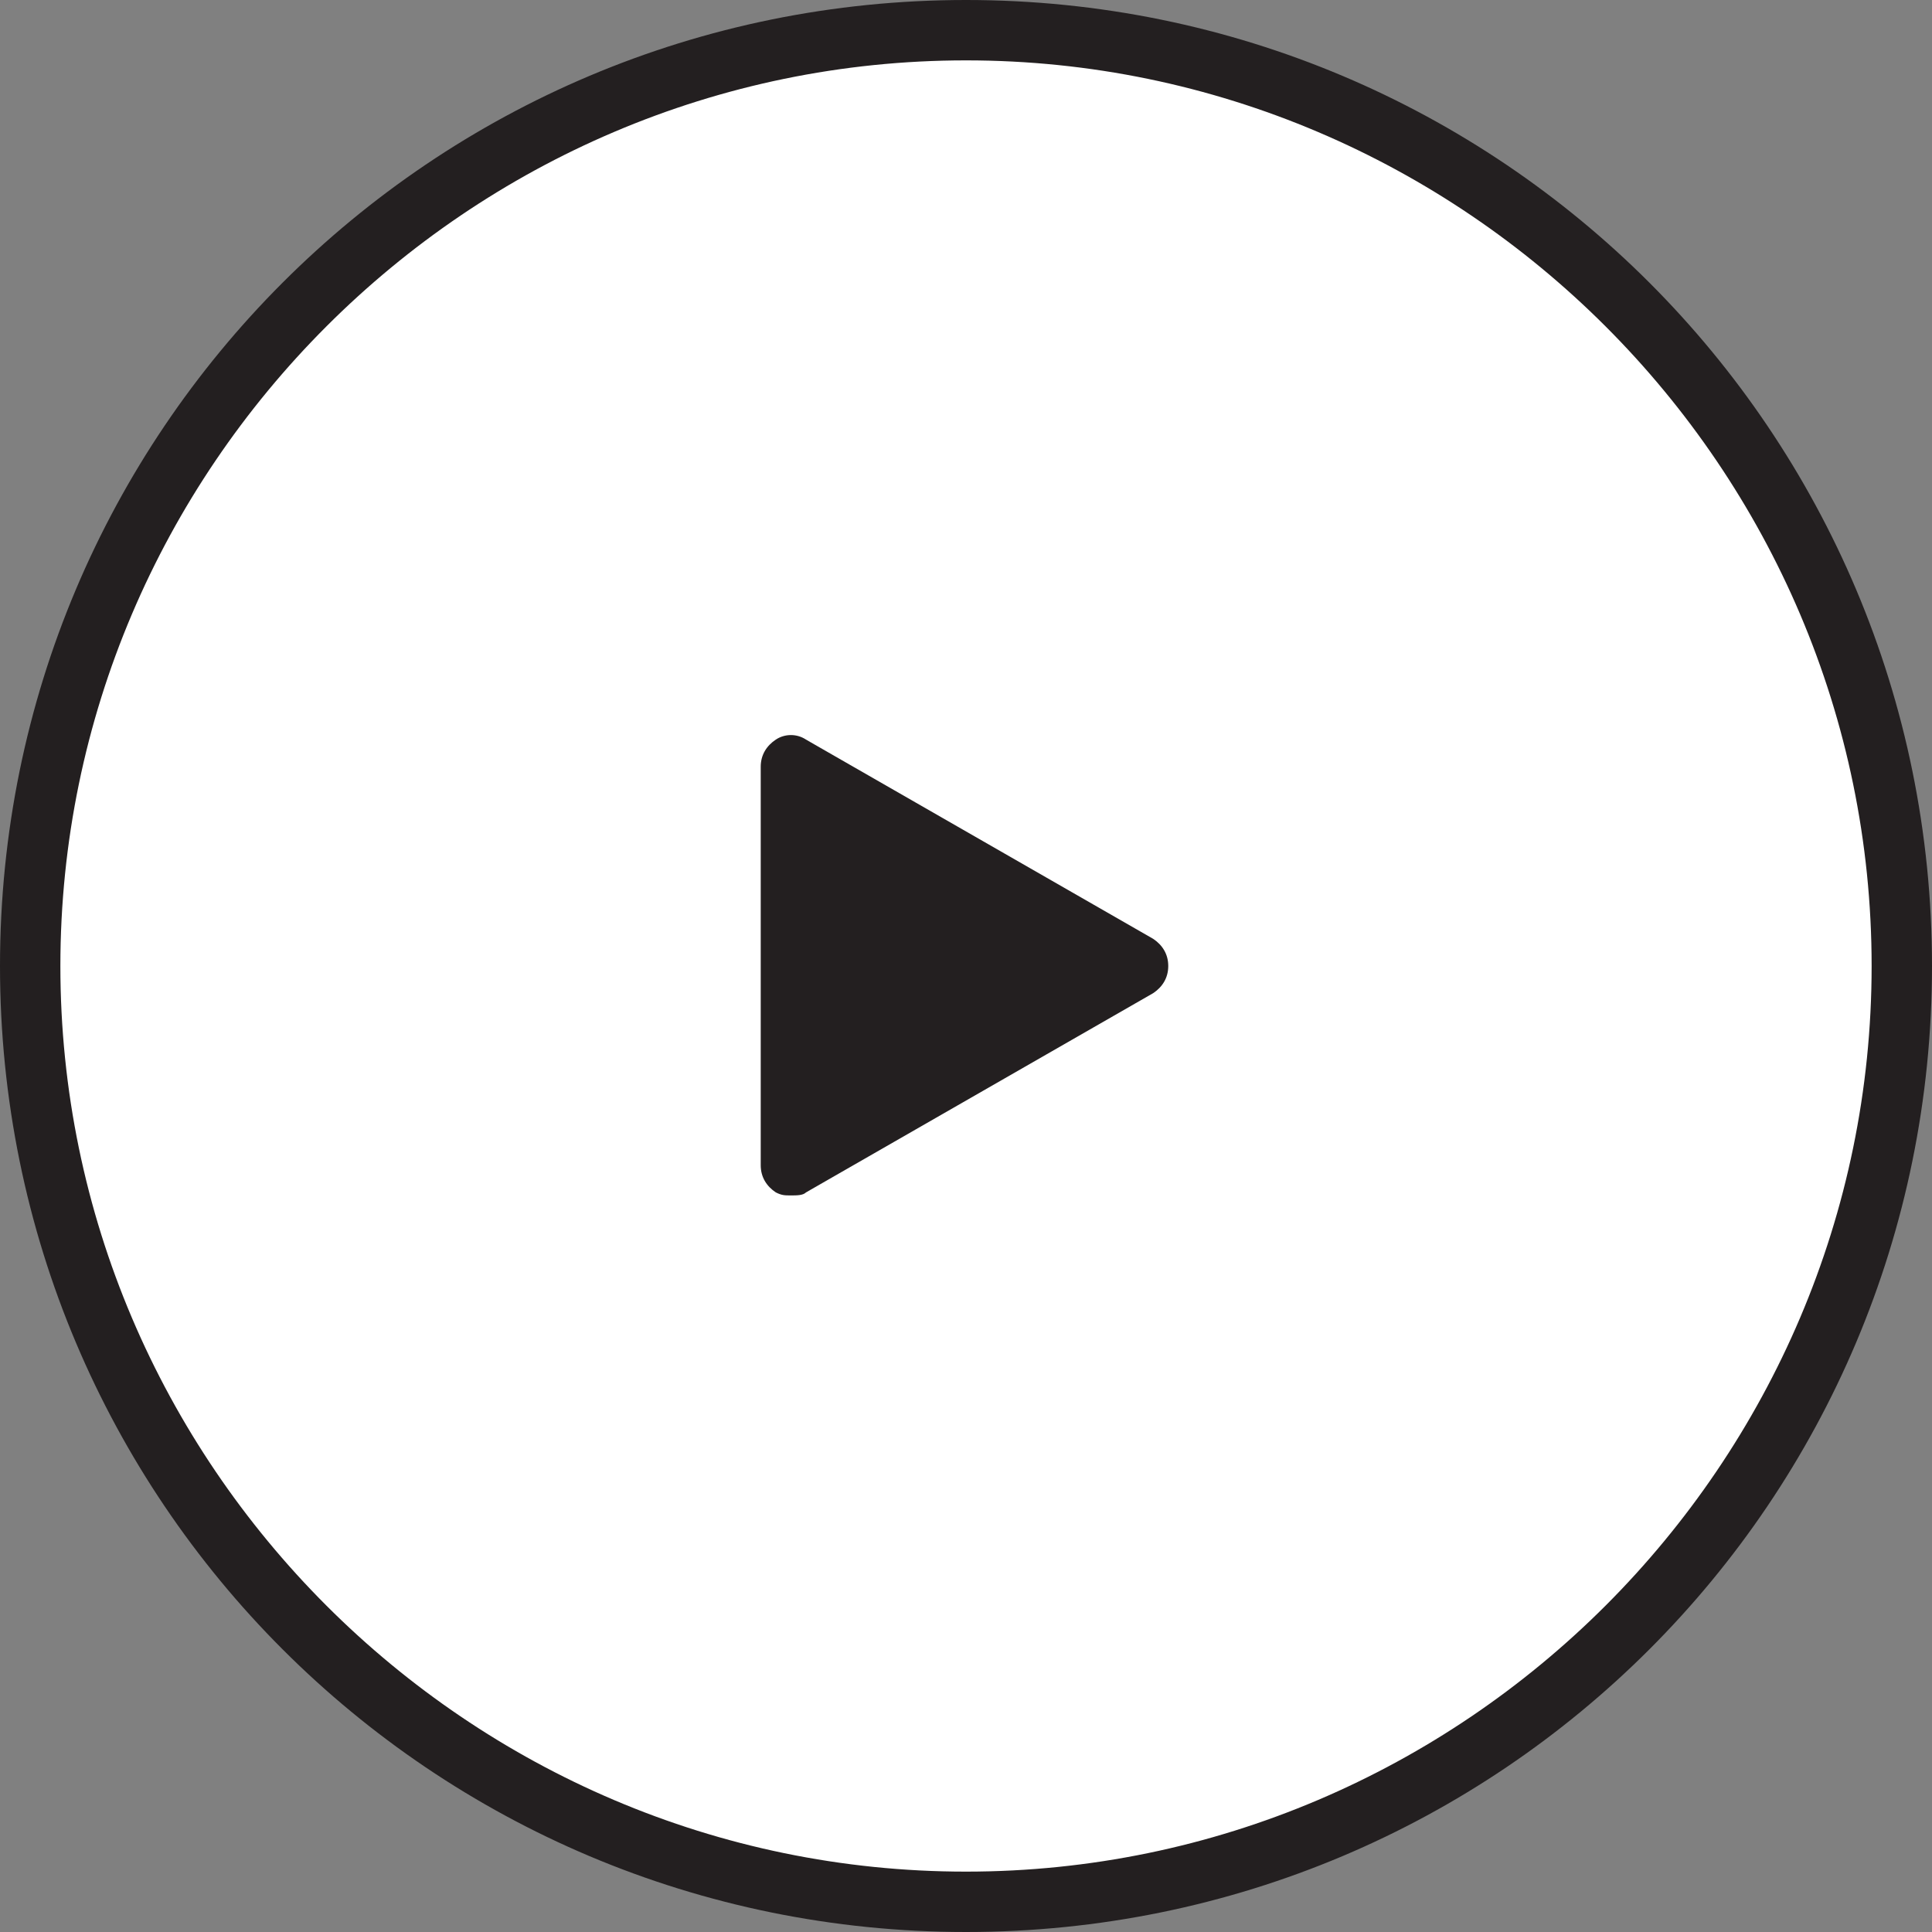 <?xml version="1.0" encoding="utf-8"?>
<!-- Generator: Adobe Illustrator 18.1.1, SVG Export Plug-In . SVG Version: 6.00 Build 0)  -->
<svg version="1.1" id="Layer_1" xmlns="http://www.w3.org/2000/svg" xmlns:xlink="http://www.w3.org/1999/xlink" x="0px" y="0px"
	 width="64px" height="64px" viewBox="0 0 64 64" enable-background="new 0 0 64 64" xml:space="preserve">
<rect x="0" y="0" width="64" height="64" fill="#808080" stroke="none"/>
<g>
	<g>
		<path fill="#FFFFFF" d="M32,63C14.9,63,1,49.1,1,32C1,14.9,14.9,1,32,1c17.1,0,31,13.9,31,31C63,49.1,49.1,63,32,63z"/>
	</g>
	<g>
		<path fill="#231F20" d="M32,2c16.5,0,30,13.5,30,30S48.5,62,32,62S2,48.5,2,32S15.5,2,32,2 M32,0C14.3,0,0,14.3,0,32
			s14.3,32,32,32s32-14.3,32-32S49.7,0,32,0L32,0z"/>
	</g>
</g>
<g>
	<polygon fill="#231F20" points="26.2,25.4 37.8,32 26.2,38.6 	"/>
	<path fill="#231F20" d="M26.2,39.6c-0.2,0-0.3,0-0.5-0.1c-0.3-0.2-0.5-0.5-0.5-0.9V25.4c0-0.4,0.2-0.7,0.5-0.9s0.7-0.2,1,0
		l11.5,6.6c0.3,0.2,0.5,0.5,0.5,0.9s-0.2,0.7-0.5,0.9l-11.5,6.6C26.6,39.6,26.4,39.6,26.2,39.6z M27.2,27.1v9.8l8.5-4.9L27.2,27.1z"
		/>
</g>
</svg>
